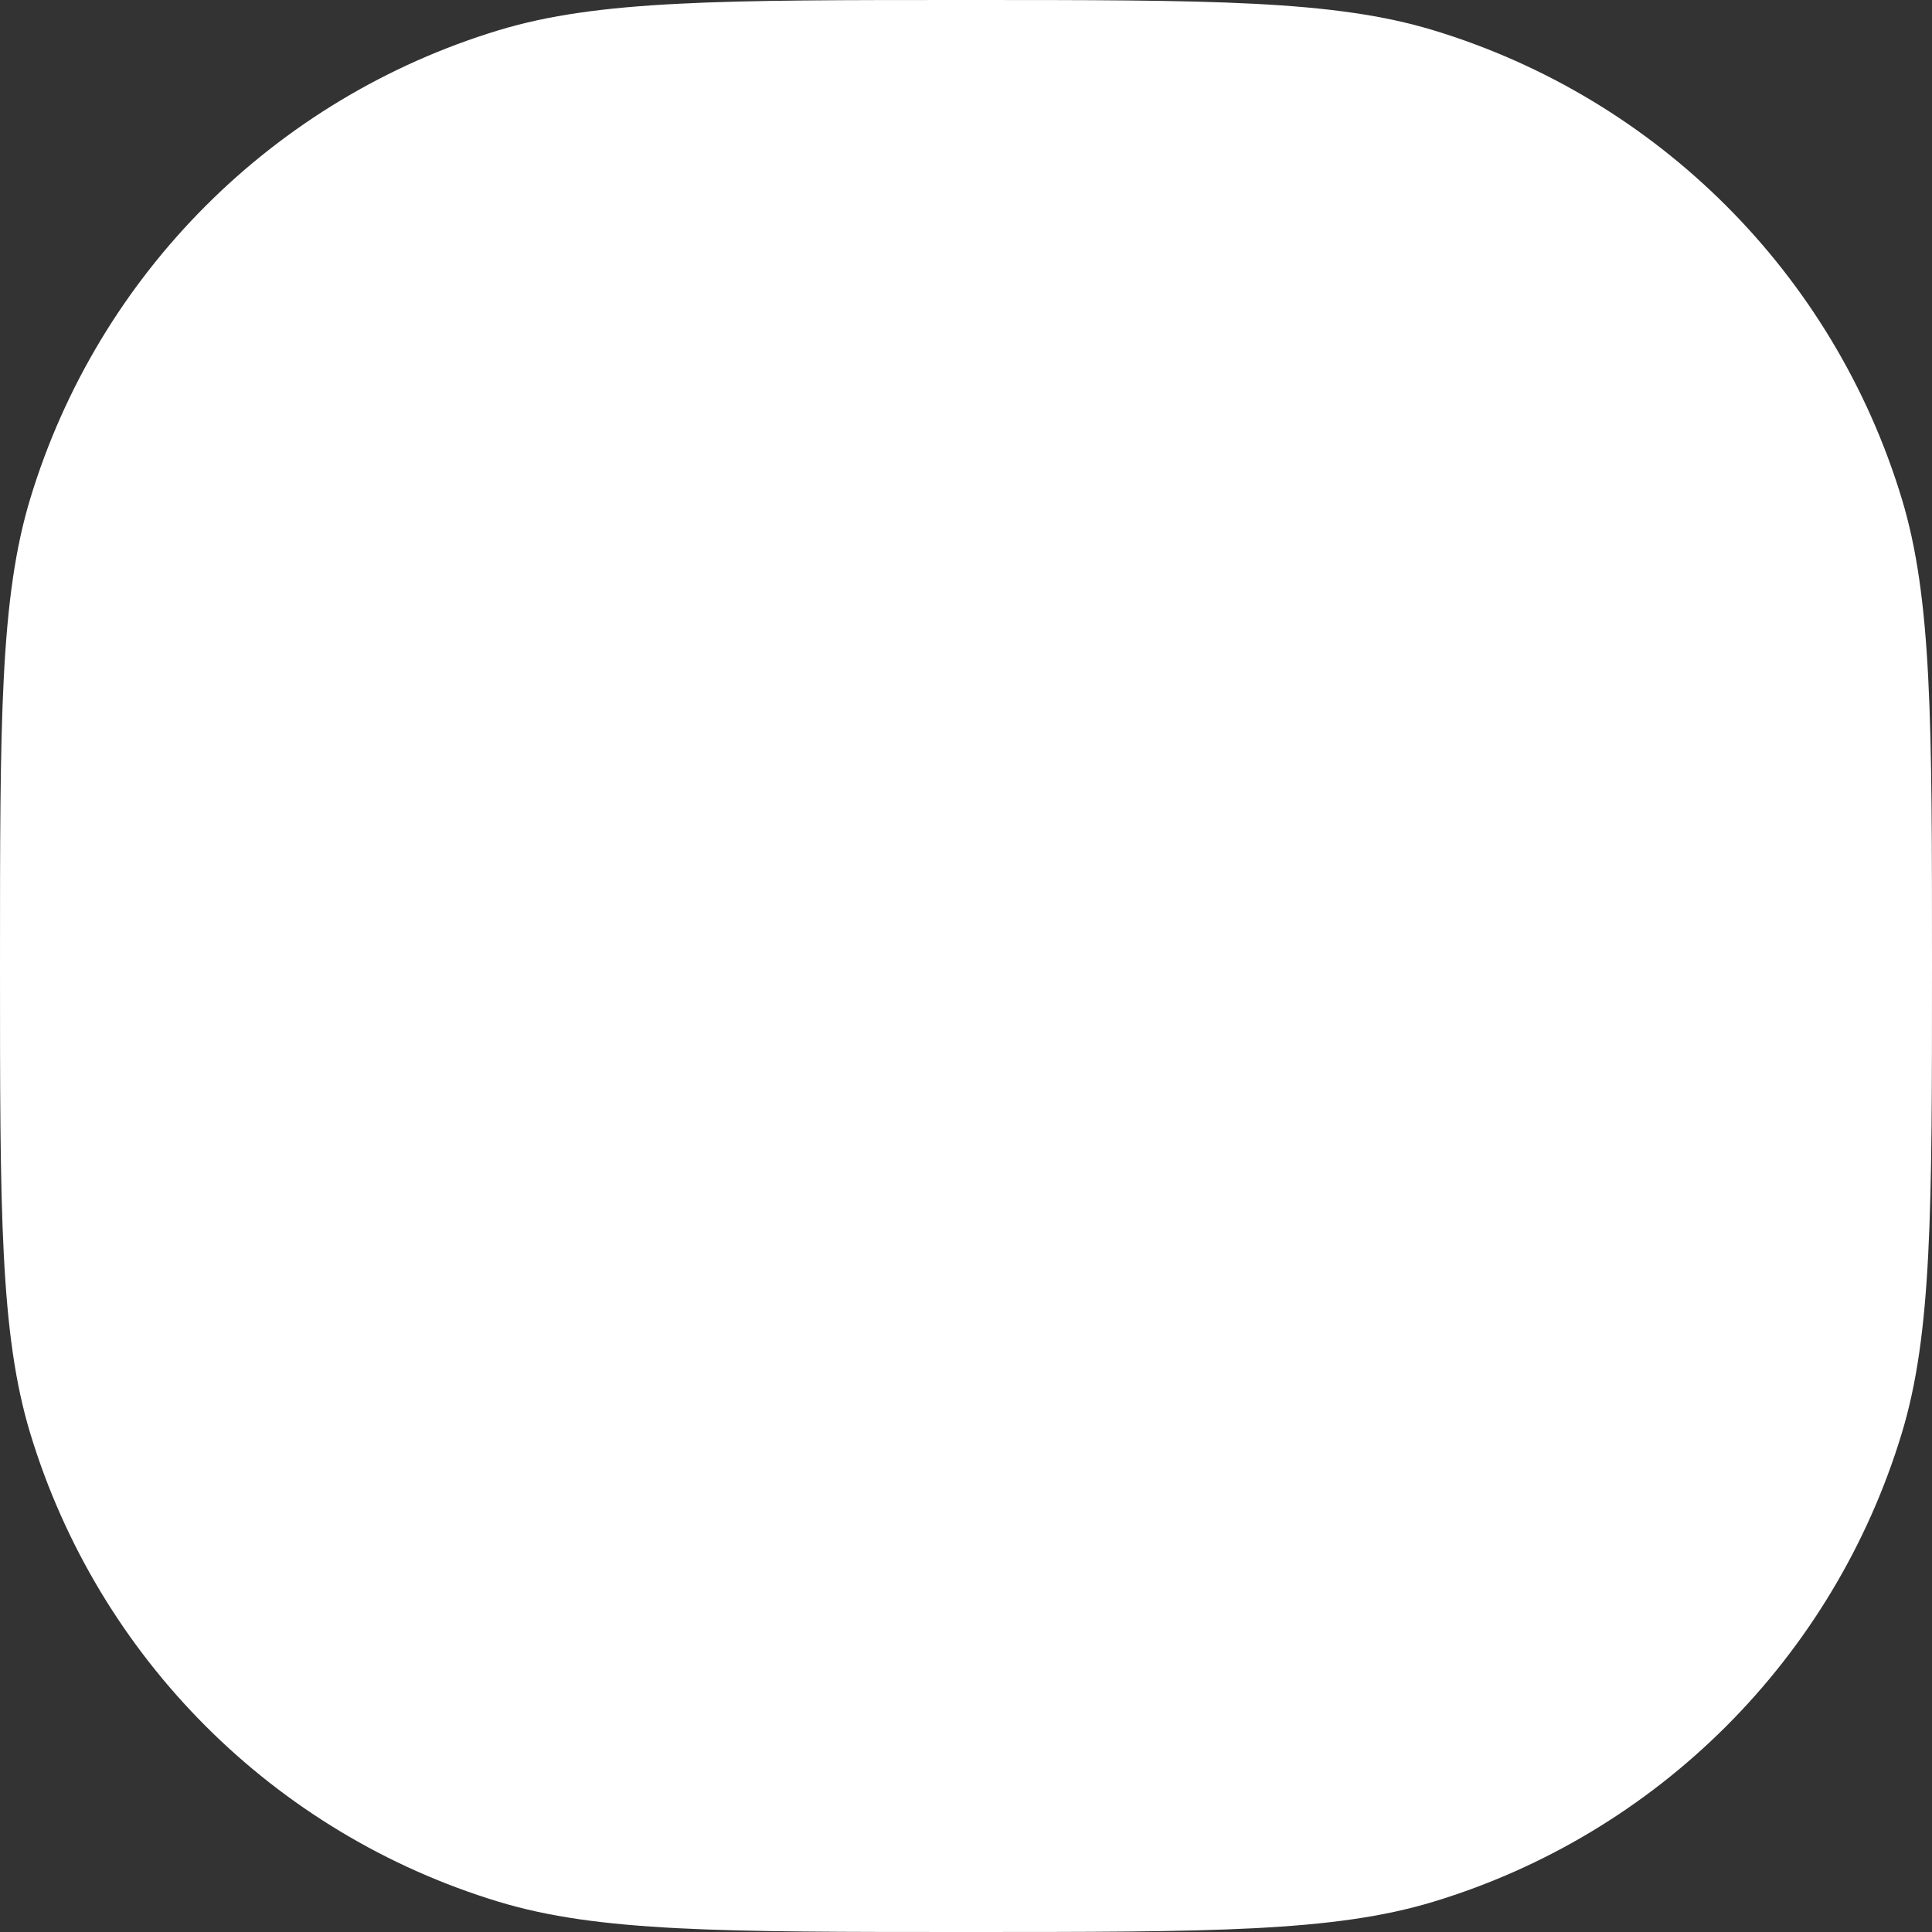 <svg width="80" height="80" viewBox="0 0 80 80" fill="none" xmlns="http://www.w3.org/2000/svg">
<rect x="0" y="0" width="80" height="80" fill="#333333" stroke="none"/>
<path fillRule="evenodd" clipRule="evenodd" d="M1.253 20.646C0 24.776 0 29.851 0 40C0 50.15 0 55.224 1.253 59.354C4.073 68.651 11.349 75.927 20.646 78.747C24.776 80 29.851 80 40 80C50.15 80 55.224 80 59.354 78.747C68.651 75.927 75.927 68.651 78.747 59.354C80 55.224 80 50.15 80 40C80 29.851 80 24.776 78.747 20.646C75.927 11.349 68.651 4.073 59.354 1.253C55.224 0 50.15 0 40 0C29.851 0 24.776 0 20.646 1.253C11.349 4.073 4.073 11.349 1.253 20.646ZM40 72.727C58.075 72.727 72.727 58.075 72.727 40C72.727 21.925 58.075 7.273 40 7.273C21.925 7.273 7.273 21.925 7.273 40C7.273 58.075 21.925 72.727 40 72.727Z" fill="white"/>
<path d="M40 65.454C54.058 65.454 65.454 54.058 65.454 40C65.454 25.942 54.058 14.545 40 14.545C25.942 14.545 14.545 25.942 14.545 40C14.545 54.058 25.942 65.454 40 65.454Z" fill="white"/>
</svg>
